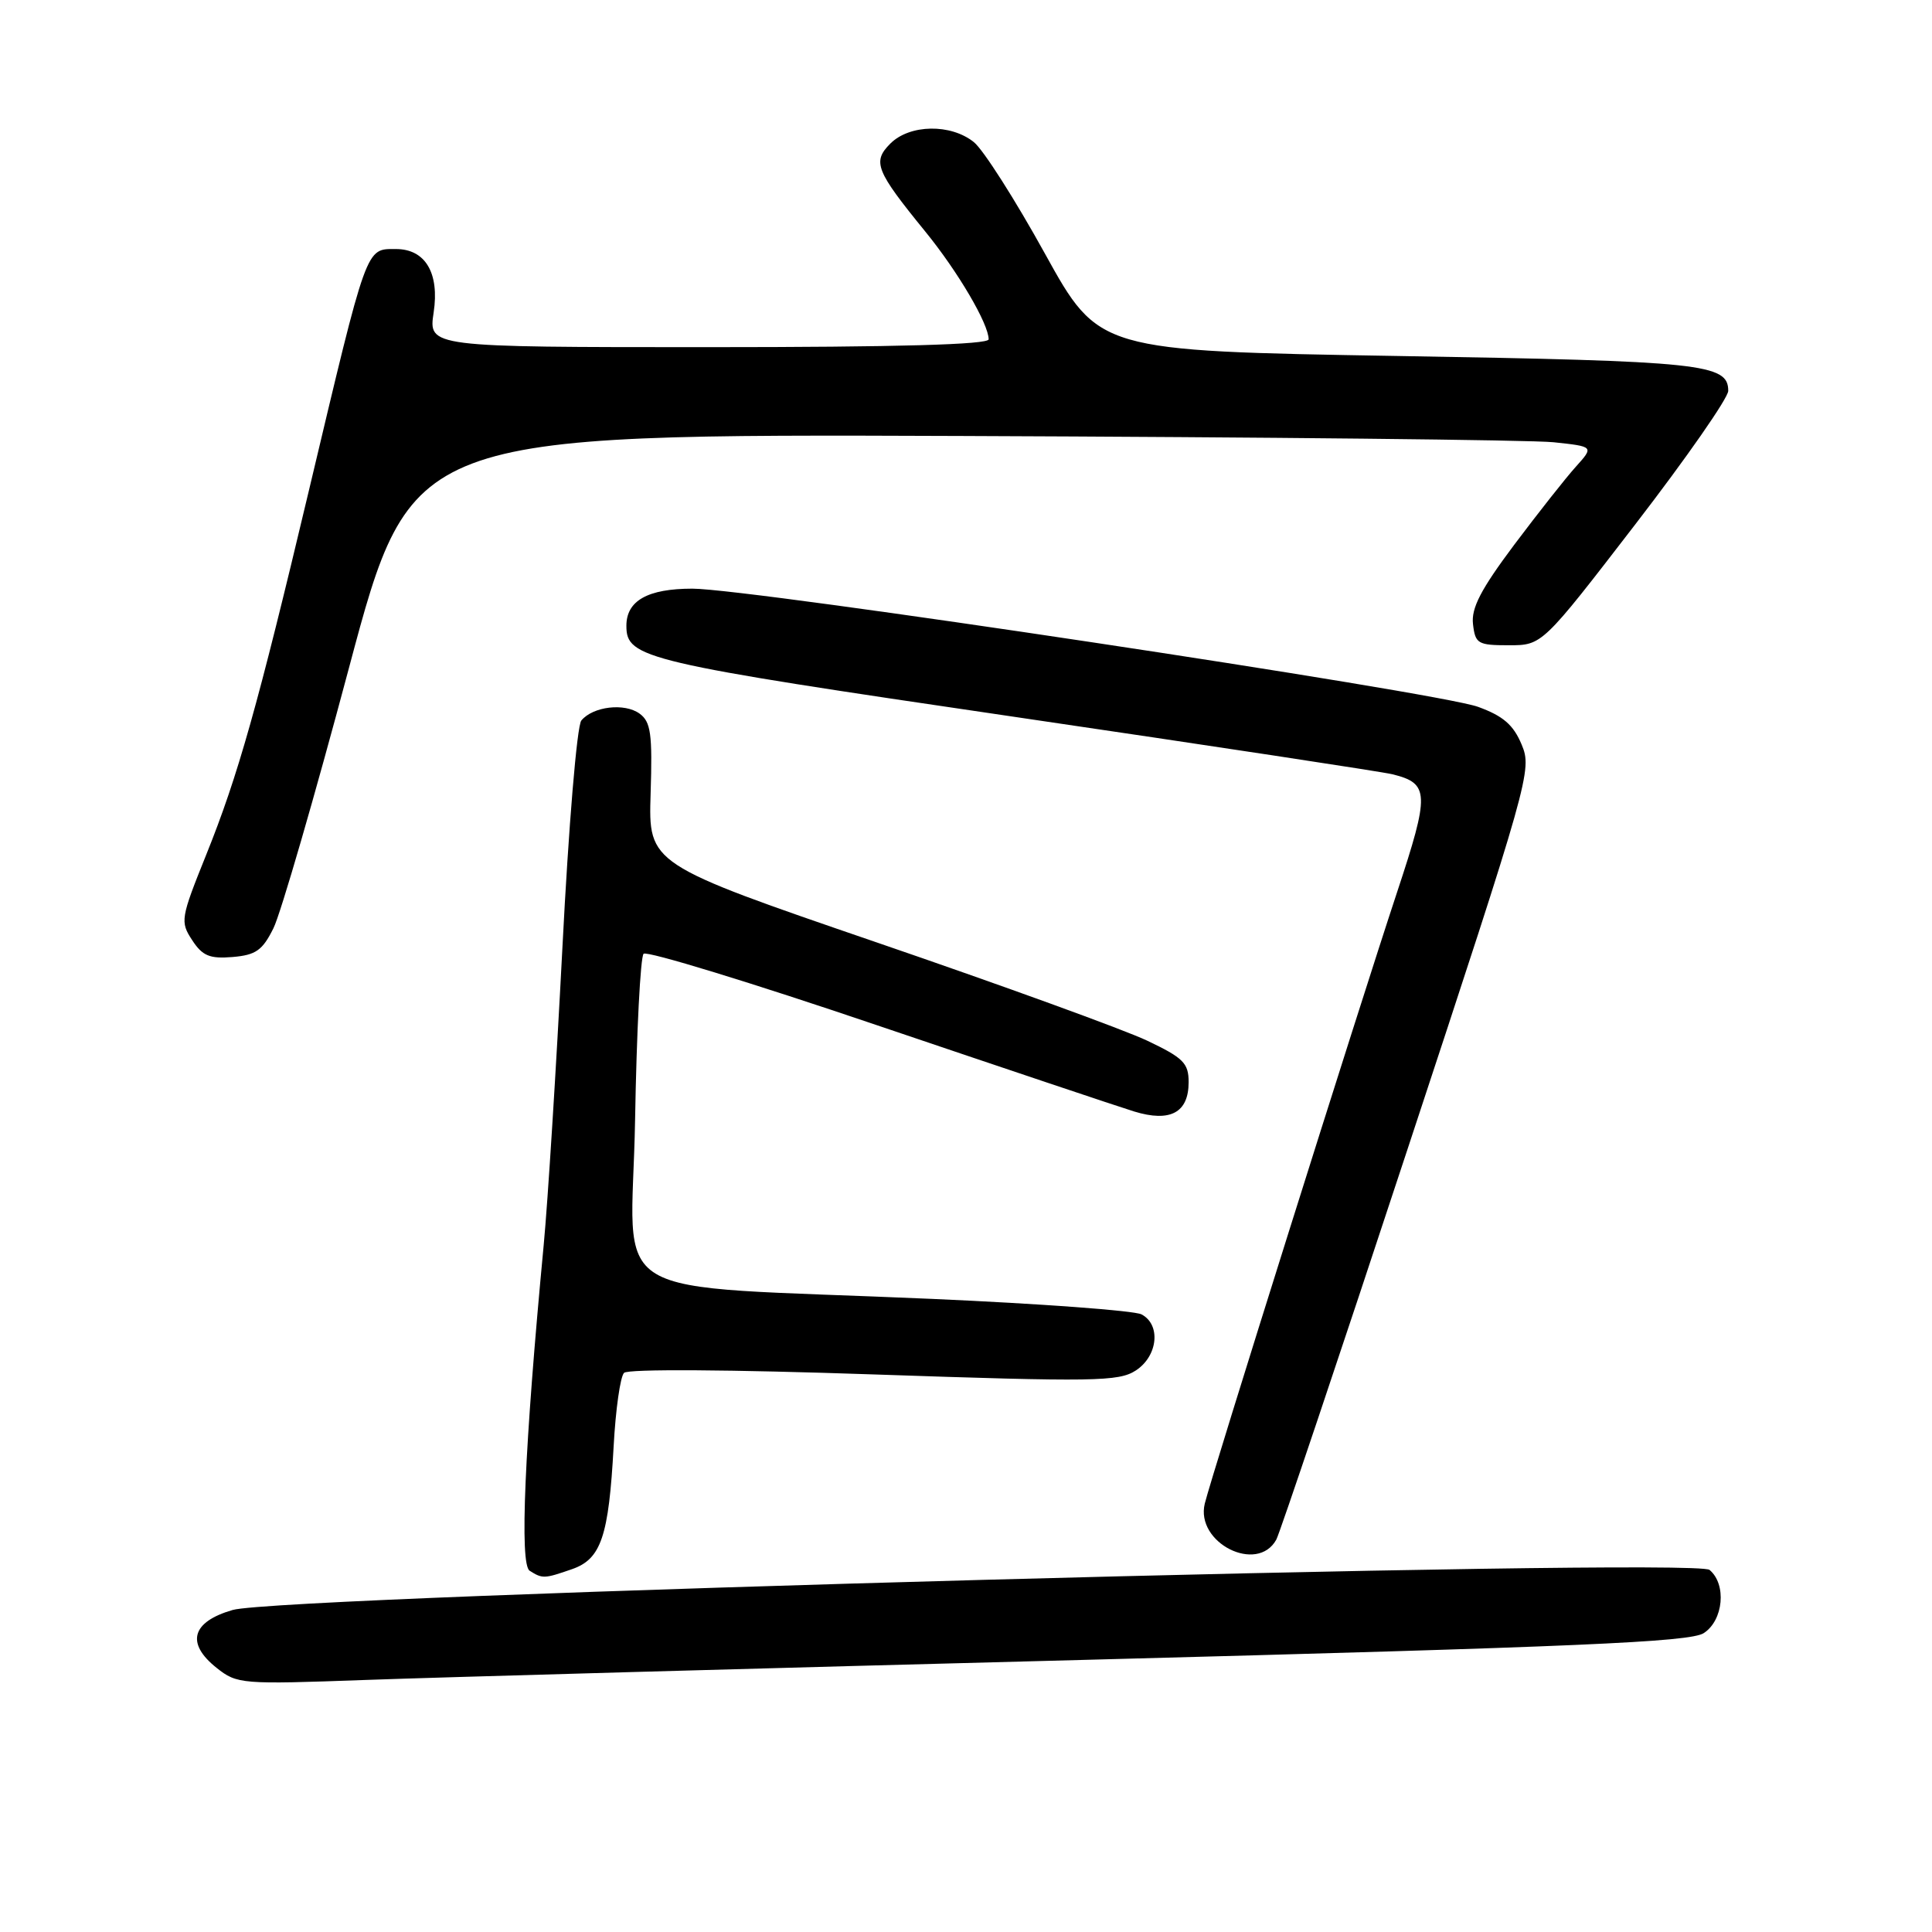<?xml version="1.0" encoding="UTF-8" standalone="no"?>
<!DOCTYPE svg PUBLIC "-//W3C//DTD SVG 1.1//EN" "http://www.w3.org/Graphics/SVG/1.1/DTD/svg11.dtd" >
<svg xmlns="http://www.w3.org/2000/svg" xmlns:xlink="http://www.w3.org/1999/xlink" version="1.1" viewBox="0 0 256 256">
 <g >
 <path fill="currentColor"
d=" M 144.50 219.92 C 209.09 218.22 223.91 217.58 225.75 216.40 C 228.37 214.71 228.81 209.92 226.52 208.02 C 224.51 206.35 37.42 211.43 30.83 213.33 C 25.39 214.90 24.60 217.74 28.70 221.00 C 31.42 223.16 31.97 223.20 48.50 222.60 C 57.85 222.26 101.05 221.05 144.50 219.92 Z  M 75.80 207.92 C 79.65 206.58 80.66 203.60 81.31 191.65 C 81.57 186.79 82.19 182.41 82.69 181.91 C 83.22 181.38 96.78 181.47 115.80 182.12 C 145.08 183.12 148.24 183.07 150.51 181.59 C 153.44 179.67 153.85 175.51 151.25 174.16 C 150.29 173.66 137.80 172.74 123.50 172.11 C 78.82 170.15 83.72 173.09 84.15 148.46 C 84.35 136.74 84.86 126.80 85.28 126.38 C 85.71 125.96 99.65 130.23 116.27 135.87 C 132.90 141.50 148.21 146.64 150.29 147.28 C 155.07 148.74 157.50 147.43 157.50 143.39 C 157.50 140.87 156.80 140.17 152.00 137.89 C 148.97 136.45 132.87 130.60 116.21 124.89 C 85.92 114.50 85.92 114.50 86.21 105.17 C 86.46 97.22 86.24 95.65 84.75 94.56 C 82.76 93.11 78.58 93.60 77.03 95.47 C 76.45 96.16 75.34 109.50 74.52 125.61 C 73.70 141.50 72.59 159.22 72.04 165.00 C 69.49 191.92 68.83 207.27 70.18 208.13 C 71.88 209.21 72.12 209.20 75.80 207.92 Z  M 169.12 204.00 C 169.57 203.18 177.40 179.91 186.50 152.29 C 202.67 103.27 203.03 102.01 201.63 98.67 C 200.54 96.05 199.18 94.87 195.85 93.66 C 190.43 91.70 99.40 78.00 91.75 78.00 C 85.83 78.00 83.00 79.59 83.00 82.92 C 83.00 87.24 85.22 87.76 134.38 94.98 C 160.64 98.84 183.21 102.27 184.53 102.60 C 189.41 103.82 189.46 105.11 185.12 118.22 C 179.96 133.81 160.52 195.60 159.64 199.23 C 158.37 204.44 166.61 208.58 169.12 204.00 Z  M 36.23 123.00 C 37.19 121.08 41.69 105.55 46.24 88.50 C 54.51 57.50 54.51 57.50 127.51 57.77 C 167.65 57.92 202.91 58.29 205.86 58.60 C 211.21 59.17 211.21 59.17 208.81 61.84 C 207.49 63.30 203.81 67.97 200.63 72.20 C 196.23 78.08 194.93 80.57 195.18 82.70 C 195.48 85.30 195.82 85.50 199.93 85.50 C 204.35 85.50 204.35 85.50 216.67 69.50 C 223.45 60.70 229.00 52.73 229.00 51.79 C 229.00 48.20 225.61 47.85 185.20 47.17 C 145.59 46.50 145.59 46.50 138.45 33.59 C 134.53 26.49 130.30 19.85 129.05 18.84 C 126.00 16.37 120.54 16.46 117.98 19.02 C 115.56 21.44 116.03 22.61 122.62 30.70 C 126.93 35.99 131.00 42.92 131.00 44.96 C 131.00 45.66 118.91 46.00 93.89 46.00 C 56.77 46.00 56.77 46.00 57.46 41.41 C 58.25 36.18 56.36 33.00 52.47 33.00 C 48.43 33.00 48.73 32.18 40.93 65.00 C 34.14 93.57 31.54 102.80 27.32 113.27 C 23.93 121.69 23.86 122.13 25.46 124.57 C 26.82 126.66 27.78 127.06 30.81 126.81 C 33.90 126.55 34.78 125.93 36.23 123.00 Z "/>
</g>
</svg>